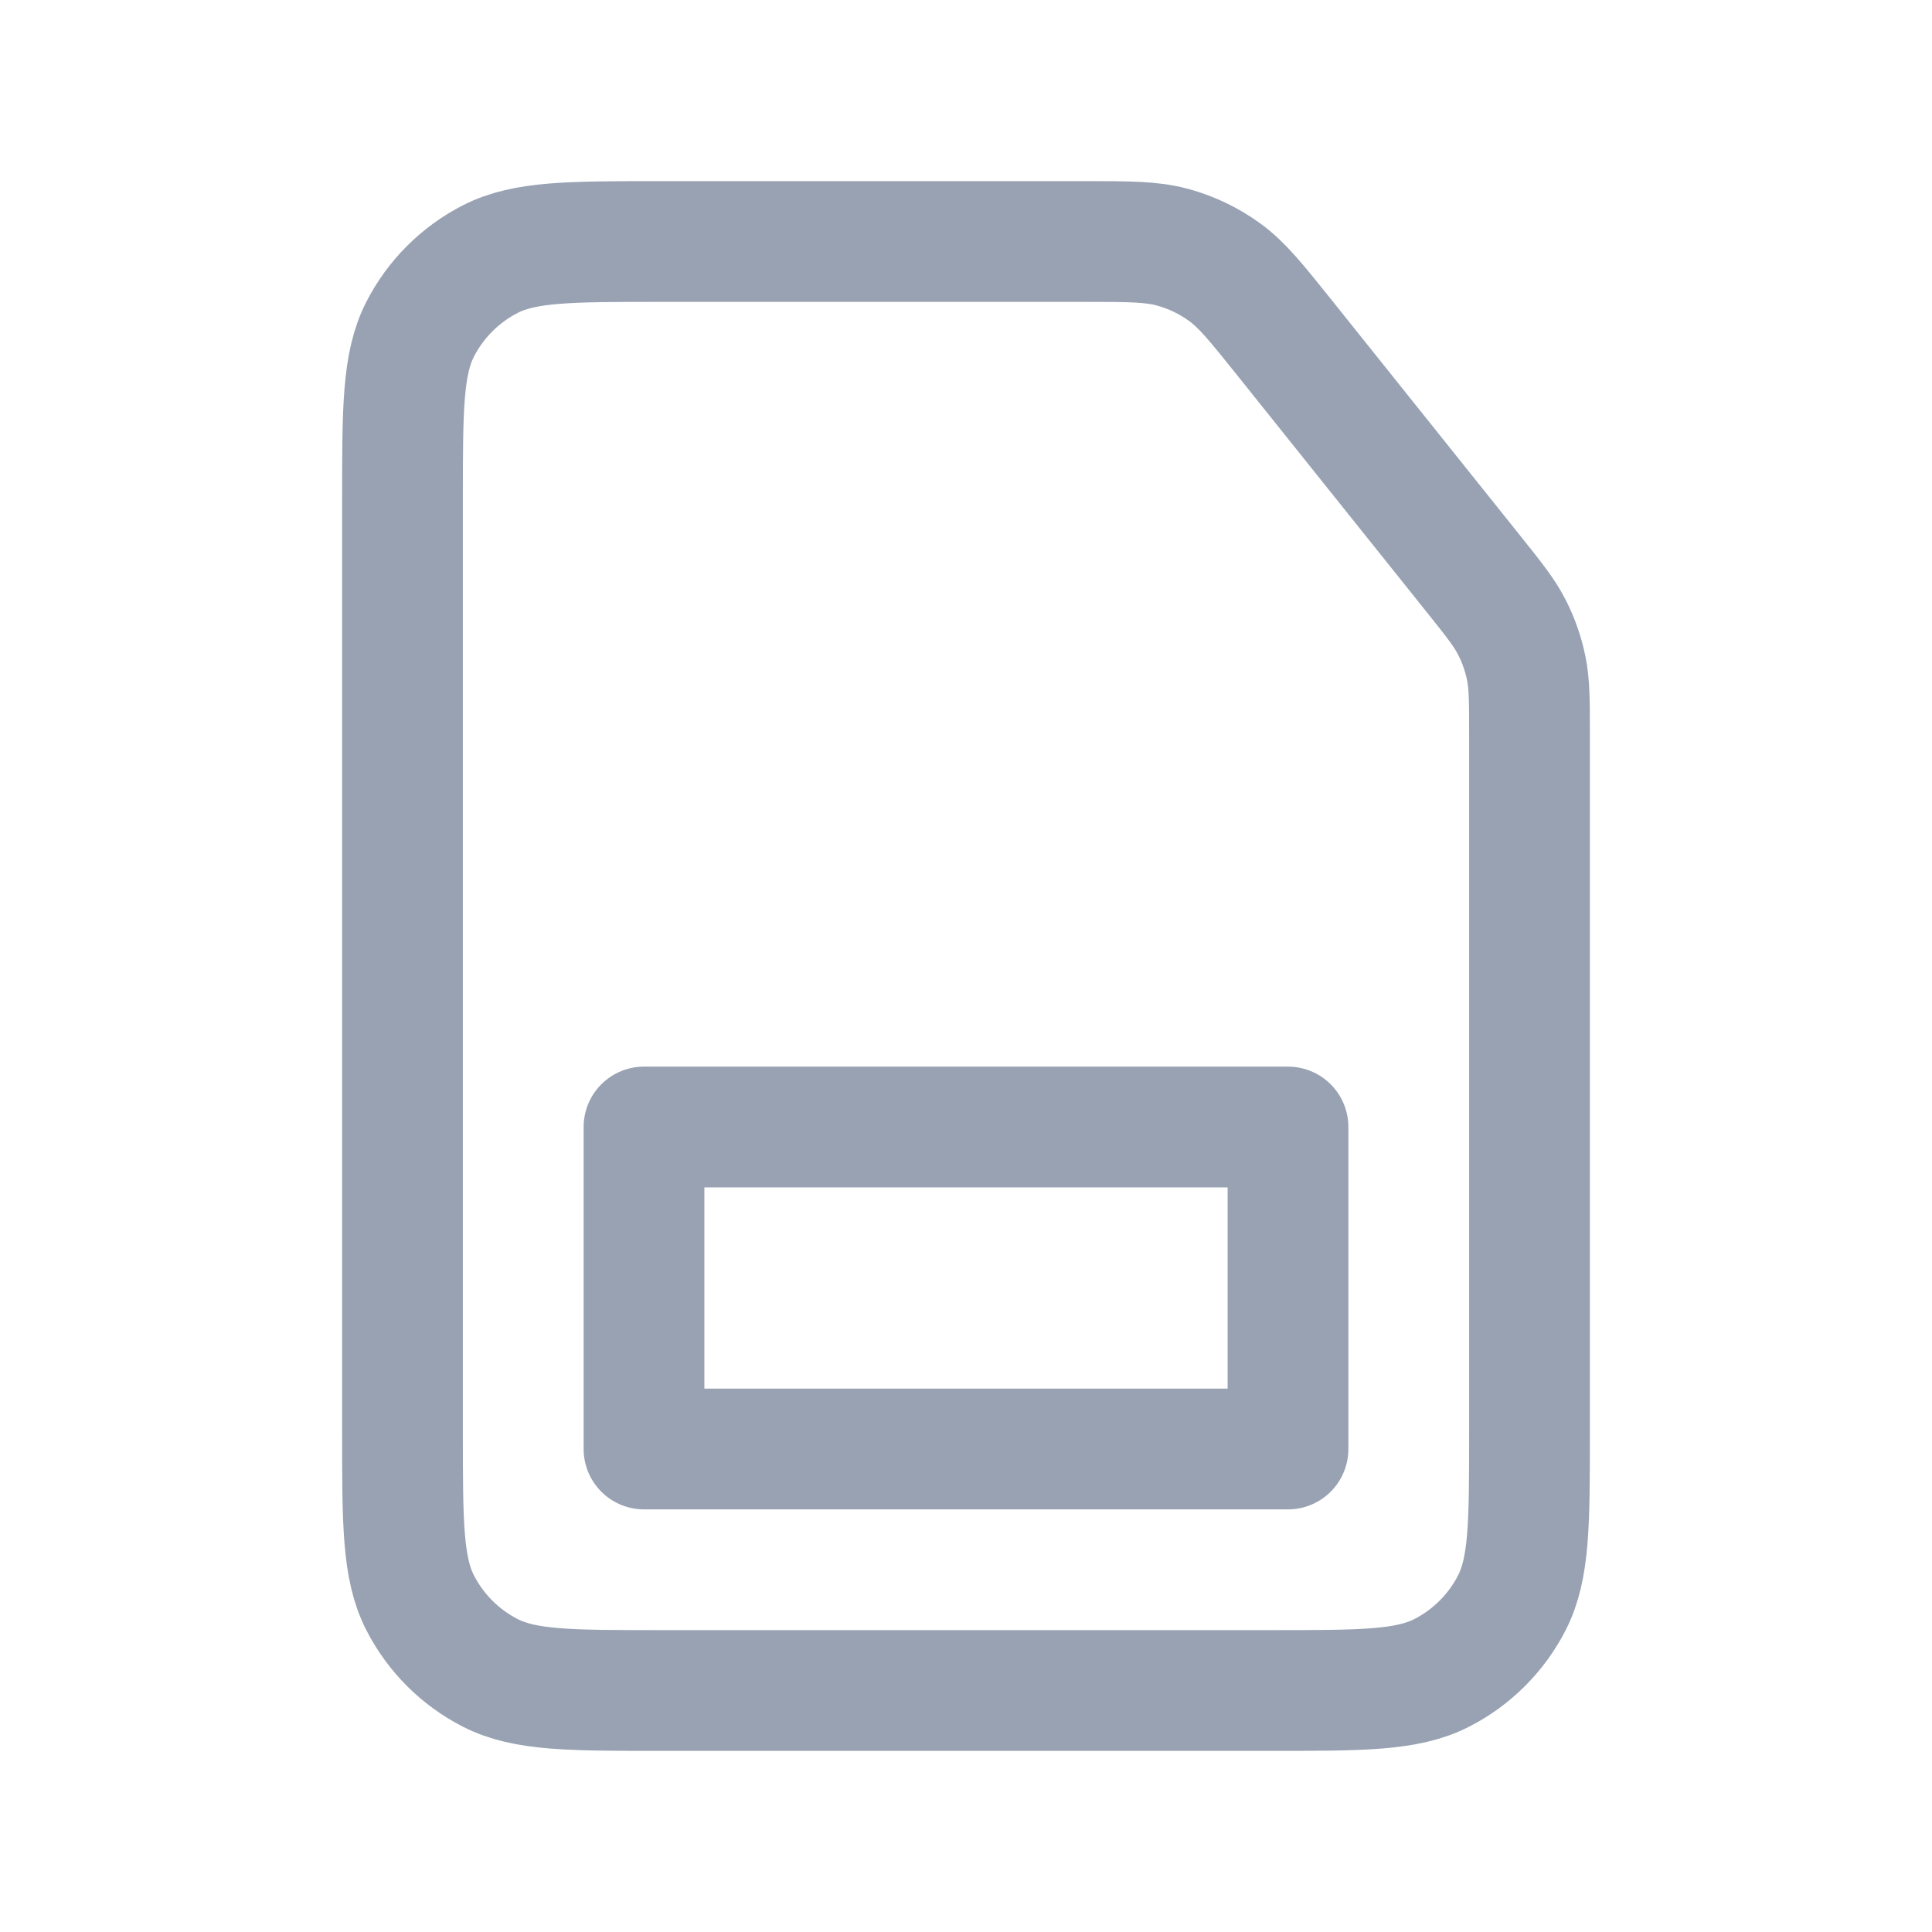 <svg width="24" height="24" viewBox="0 0 24 24" fill="none" xmlns="http://www.w3.org/2000/svg">
<path d="M13.462 3H8.2C7.08 3 6.52 3 6.092 3.218C5.716 3.41 5.41 3.716 5.218 4.092C5 4.52 5 5.08 5 6.2V17.8C5 18.92 5 19.48 5.218 19.908C5.41 20.284 5.716 20.59 6.092 20.782C6.52 21 7.08 21 8.2 21H15.8C16.92 21 17.48 21 17.908 20.782C18.284 20.59 18.59 20.284 18.782 19.908C19 19.48 19 18.92 19 17.8V9.123C19 8.706 19 8.498 18.959 8.299C18.923 8.123 18.863 7.952 18.781 7.792C18.689 7.611 18.559 7.448 18.299 7.123L15.961 4.201C15.608 3.76 15.431 3.539 15.213 3.381C15.019 3.24 14.801 3.135 14.57 3.072C14.309 3 14.027 3 13.462 3Z" stroke="#98A2B3" stroke-width="1.5" stroke-linecap="round" stroke-linejoin="round"/>
<path d="M8 14H16V18H8V14Z" stroke="#98A2B3" stroke-width="1.5" stroke-linecap="round" stroke-linejoin="round"/>
</svg>
